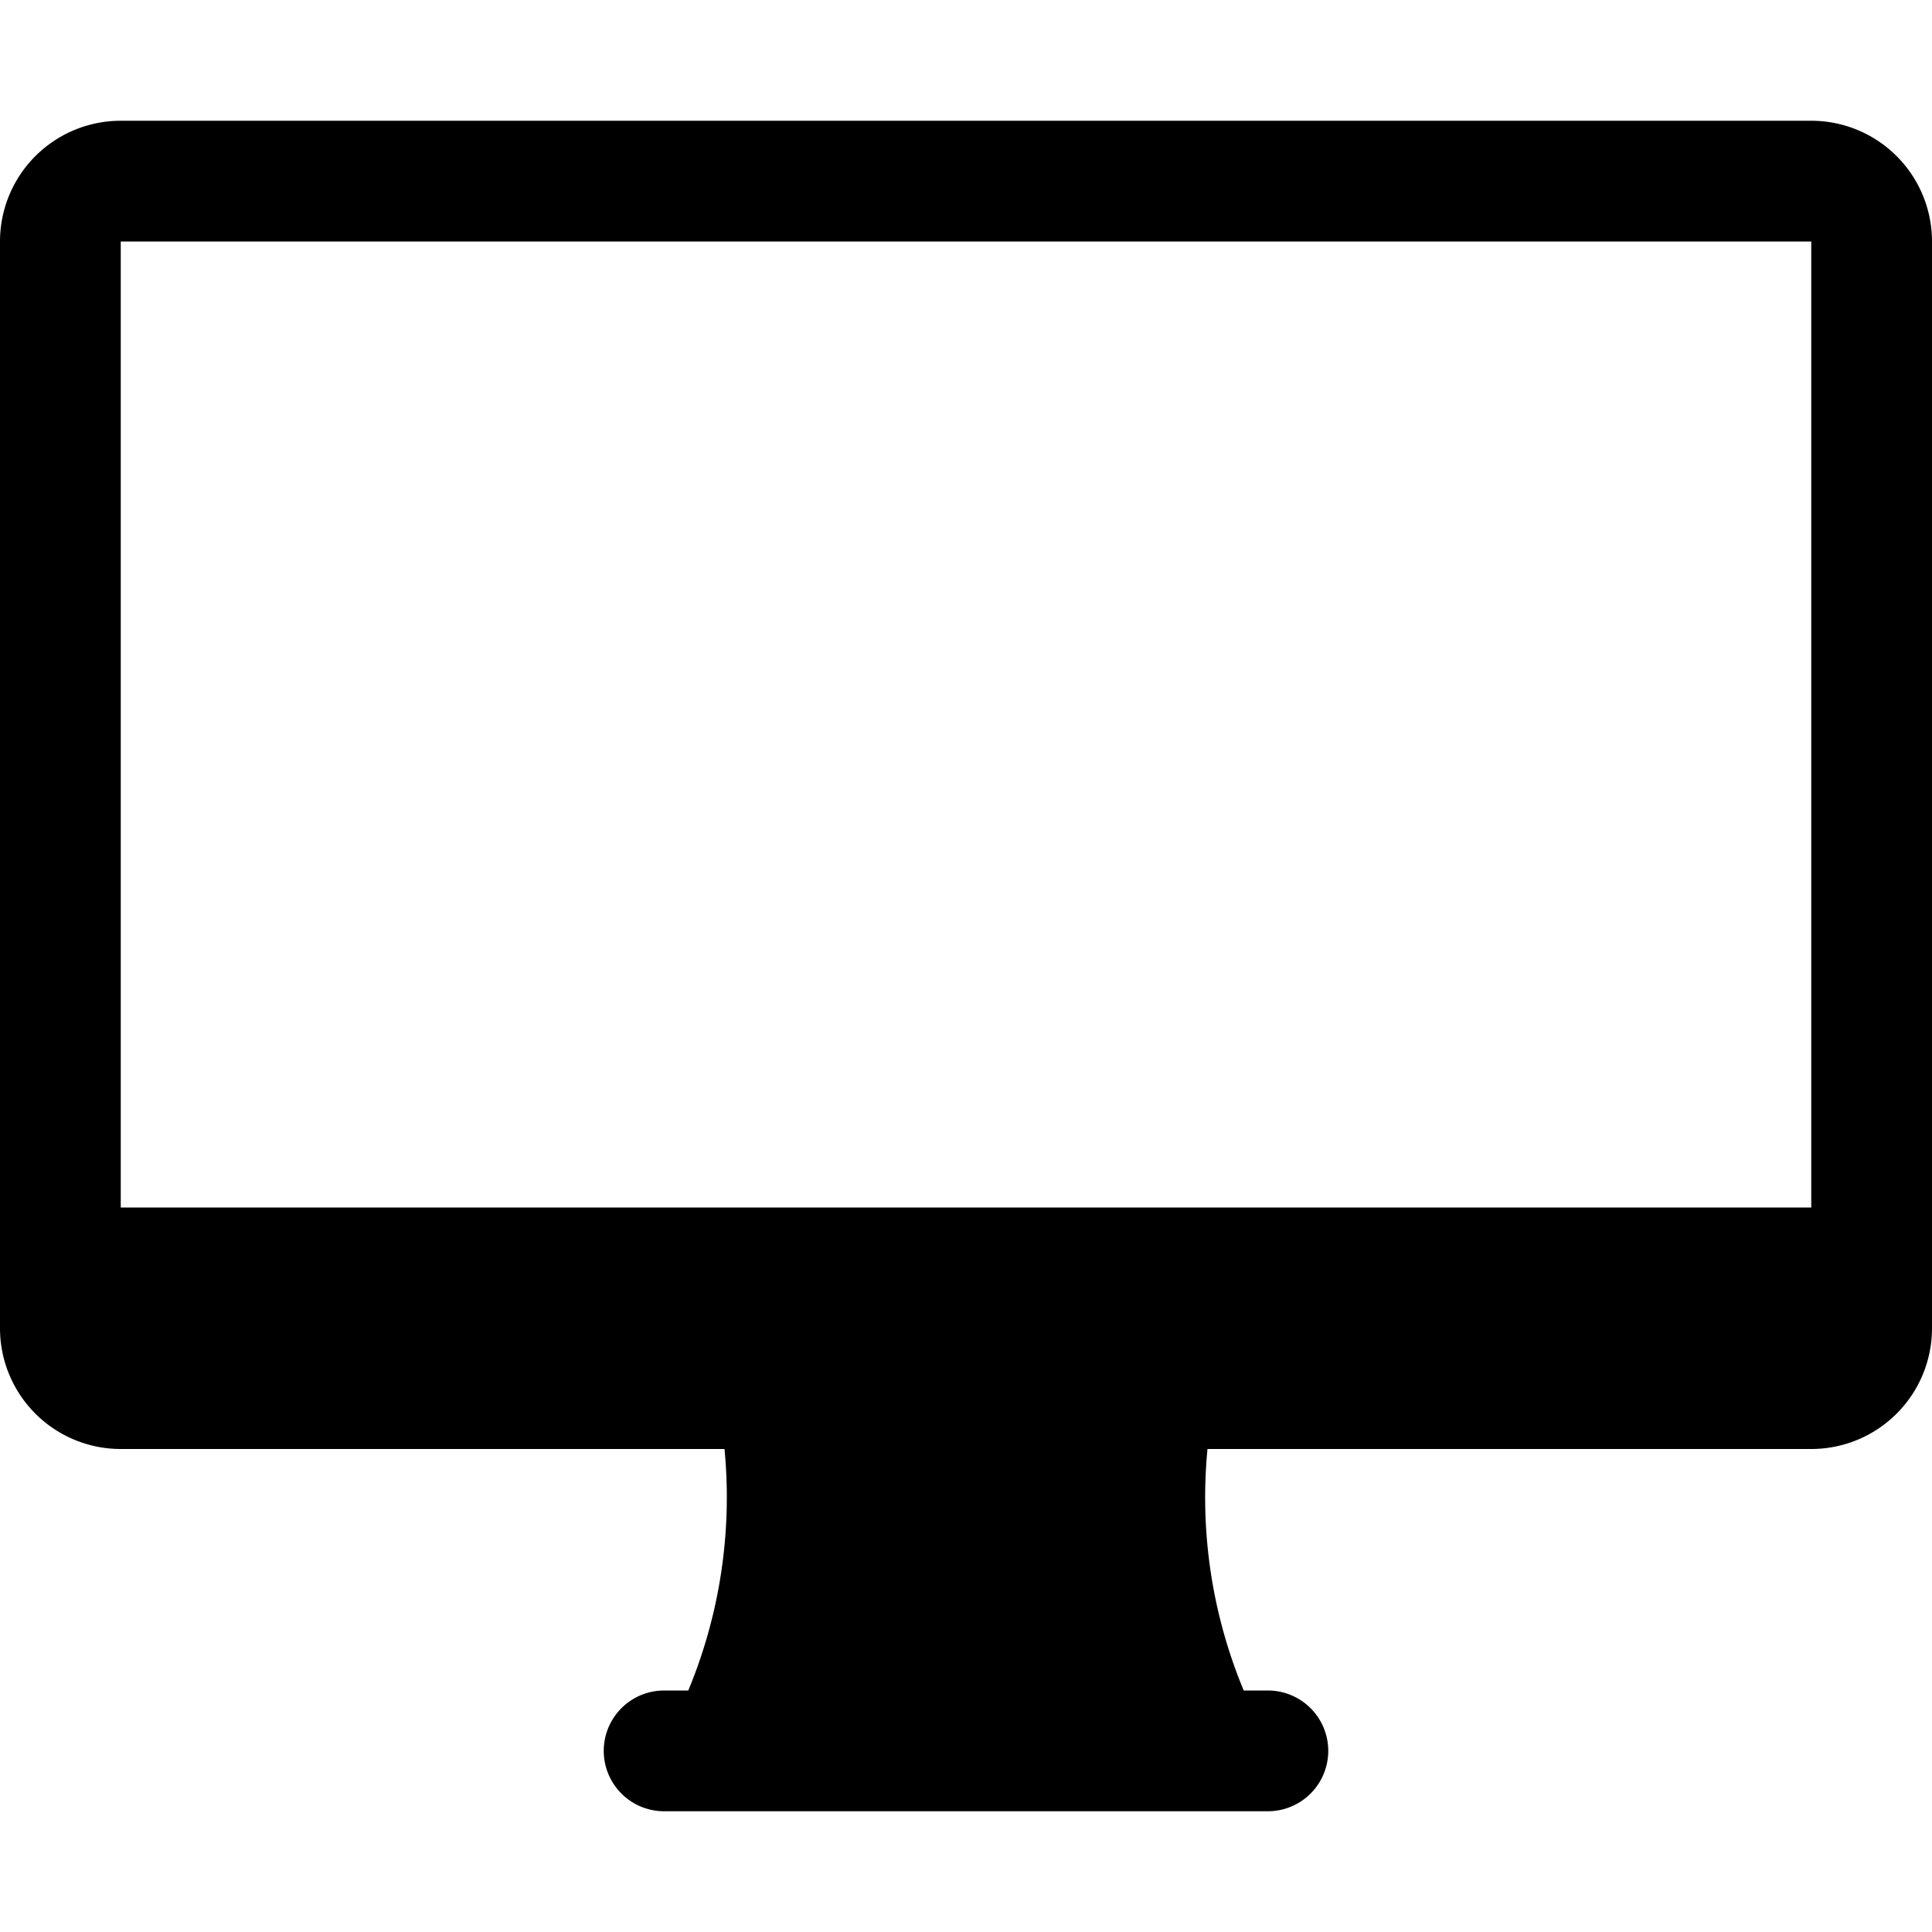 <svg xmlns="http://www.w3.org/2000/svg" width="16" height="16" viewBox="0 0 16 16">
    <path d="M15,1H1A1,1,0,0,0,0,2v9a1,1,0,0,0,1,1H6a4.17,4.17,0,0,1-.3,2h-.2a.5.5,0,0,0,0,1h5a.5.5,0,0,0,0-1h-.2A4.16,4.16,0,0,1,10,12h5a1,1,0,0,0,1-1V2A1,1,0,0,0,15,1ZM7,12H7Zm2,0H9Zm6-2H1V2H15Z"/>
</svg>
